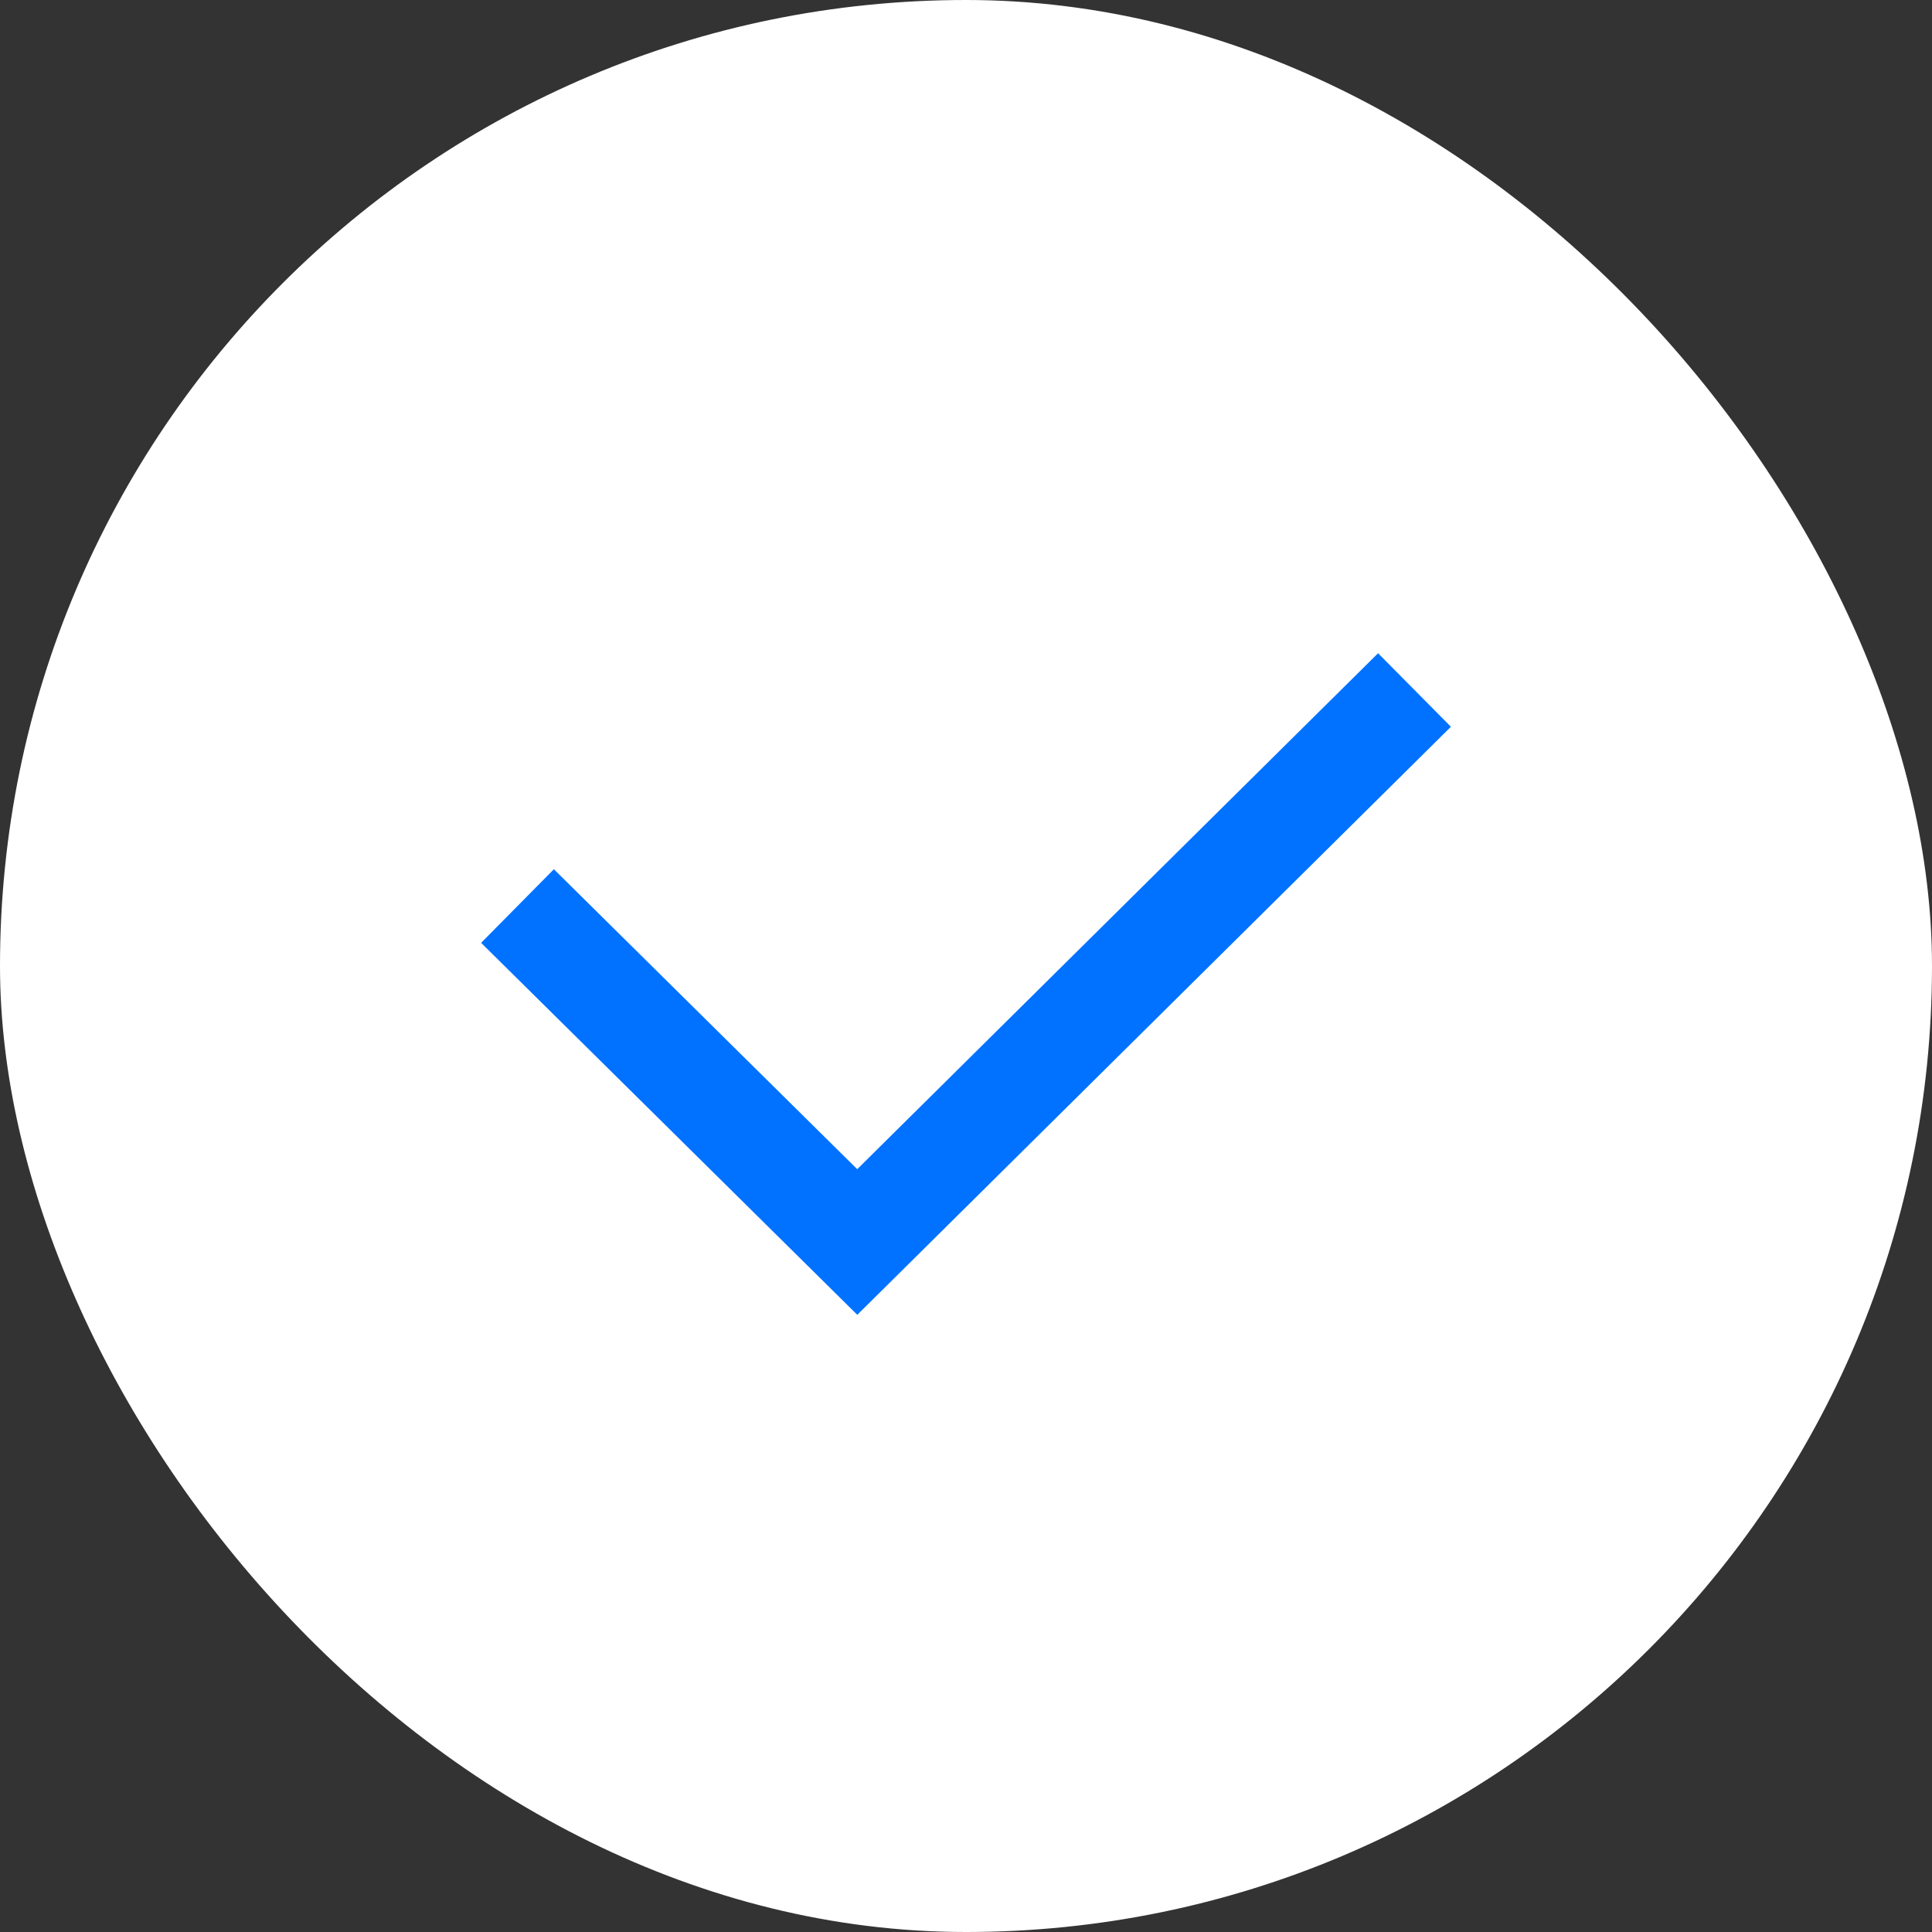 <svg viewBox="0 0 28 28" fill="none" xmlns="http://www.w3.org/2000/svg">
<rect x="0" y="0" width="28" height="28" fill="#333333" stroke="none"/>
<rect width="28" height="28" rx="14" fill="white"/>
<path d="M20.5 10L12.424 18L7.5 13.131" stroke="#0072FF" stroke-width="1.5" stroke-miterlimit="10"/>
</svg>
